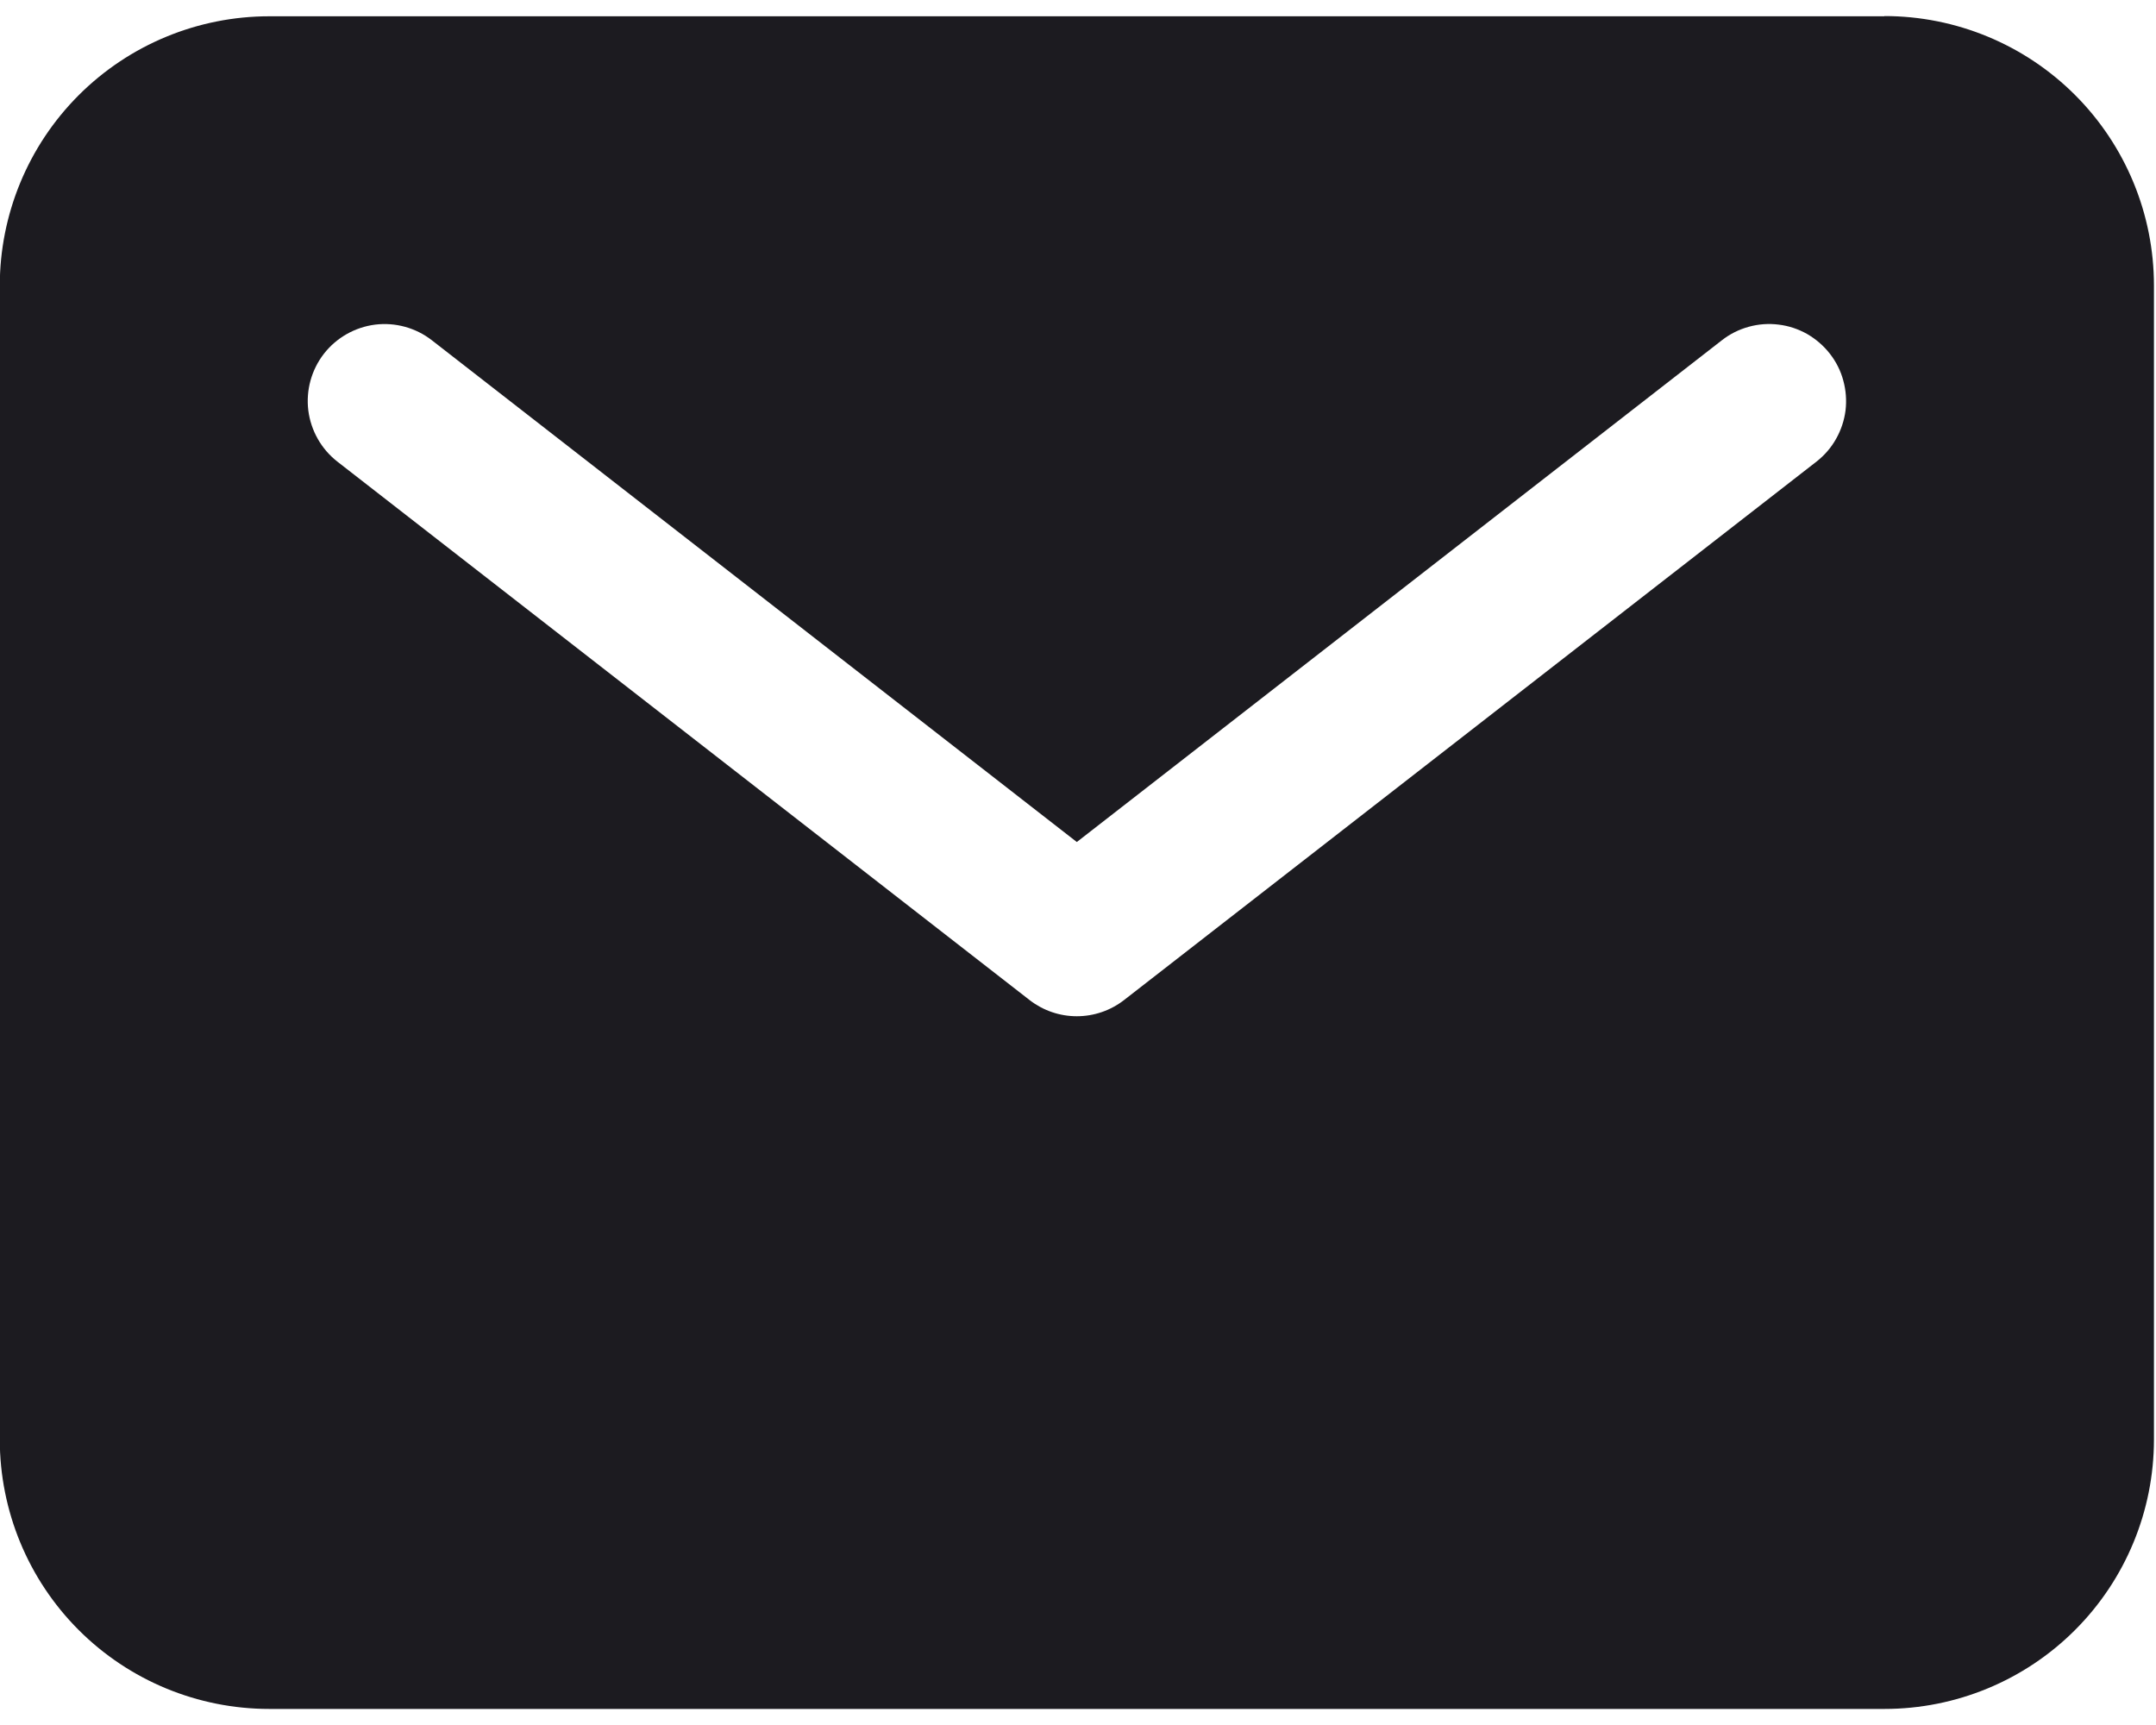 <svg width="20" height="16" viewBox="0 0 20 16" fill="none" xmlns="http://www.w3.org/2000/svg">
<path d="M17.481 0.151H2.498C1.835 0.151 1.199 0.414 0.73 0.883C0.261 1.352 -0.002 1.988 -0.002 2.651V13.351C-0.002 14.014 0.261 14.65 0.73 15.119C1.199 15.588 1.835 15.851 2.498 15.851H17.481C18.144 15.851 18.78 15.588 19.249 15.119C19.718 14.65 19.981 14.014 19.981 13.351V2.649C19.981 1.986 19.718 1.35 19.249 0.881C18.78 0.412 18.144 0.149 17.481 0.149V0.151ZM16.85 4.282L10.427 9.276C10.302 9.373 10.148 9.426 9.989 9.426C9.83 9.426 9.676 9.373 9.551 9.276L3.13 4.282C2.981 4.166 2.884 3.995 2.86 3.807C2.837 3.62 2.889 3.43 3.005 3.281C3.121 3.132 3.292 3.035 3.48 3.011C3.667 2.988 3.857 3.04 4.006 3.156L9.989 7.81L15.973 3.156C16.047 3.098 16.131 3.056 16.222 3.031C16.312 3.006 16.407 2.999 16.5 3.011C16.593 3.022 16.682 3.052 16.764 3.098C16.845 3.145 16.917 3.207 16.974 3.28C17.032 3.354 17.075 3.439 17.099 3.529C17.124 3.62 17.131 3.714 17.12 3.807C17.108 3.9 17.078 3.99 17.032 4.071C16.986 4.153 16.924 4.224 16.85 4.282Z" fill="#1C1B20"/>
</svg>
